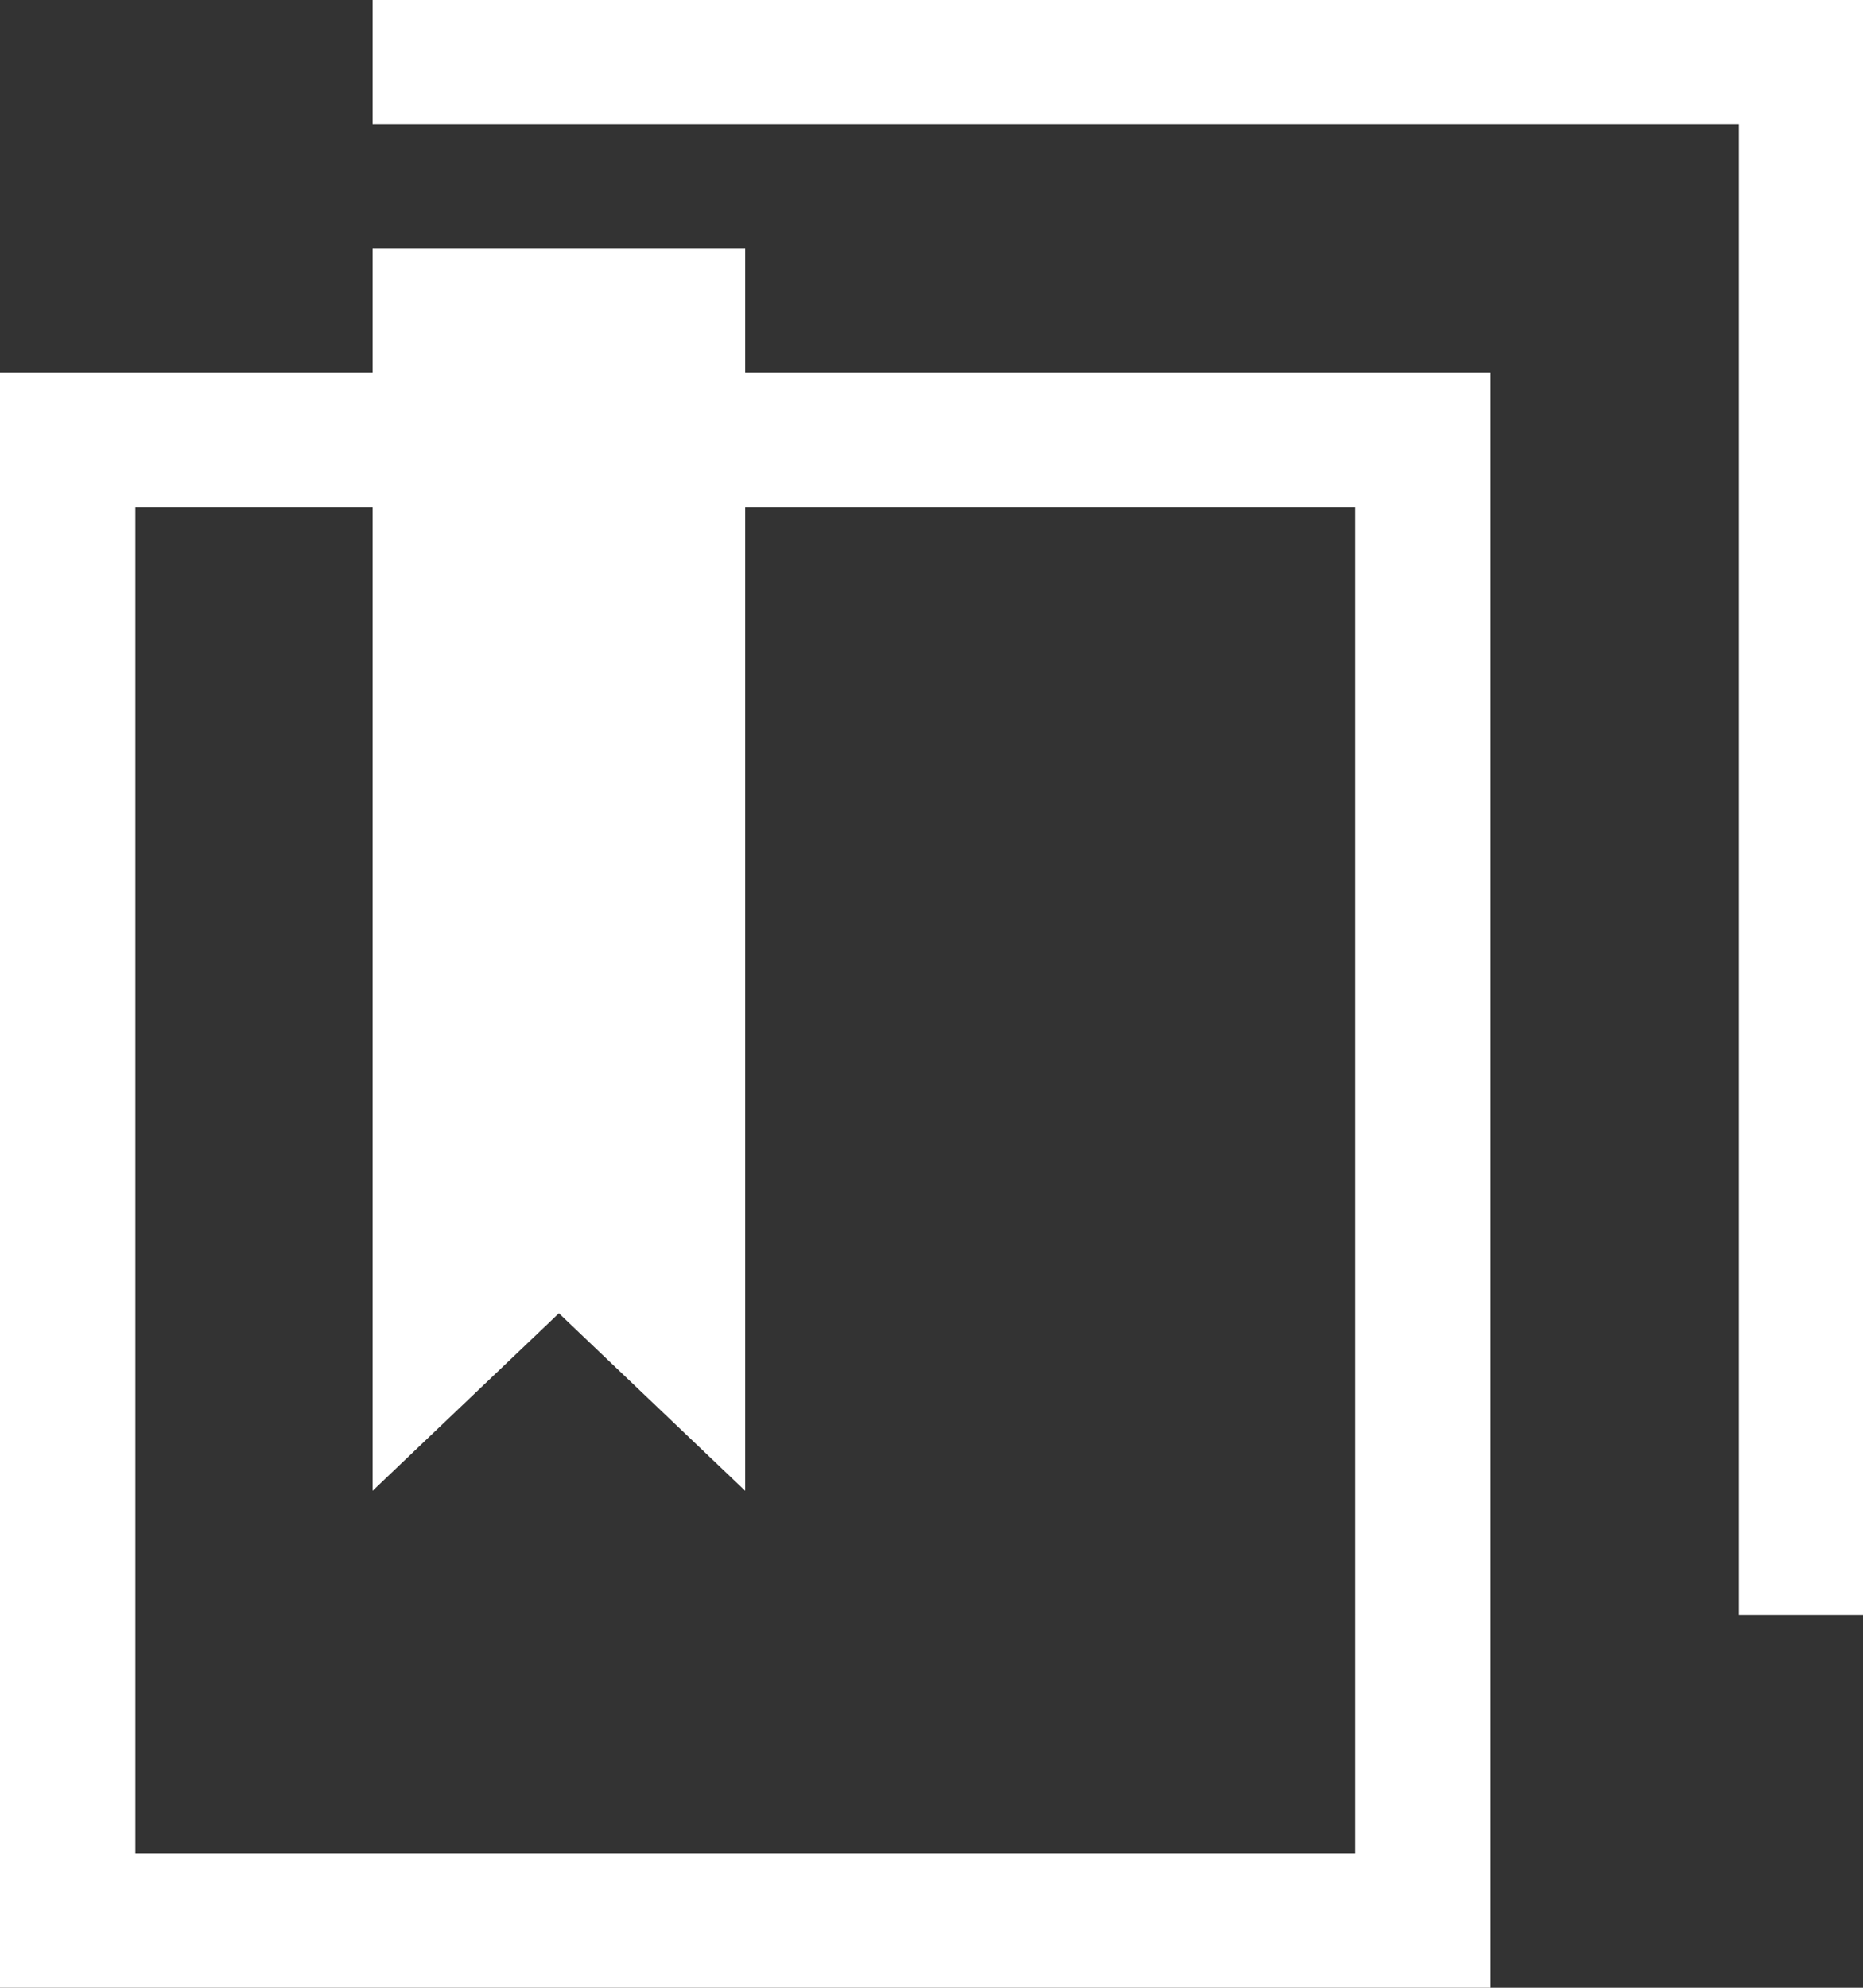 <svg xmlns="http://www.w3.org/2000/svg" width="15" height="16" viewBox="0 0 15 16">
    <rect x="0" y="0" width="15" height="16" fill="#333333" stroke="none"/>
    <g fill="#FFF" fill-rule="evenodd">
        <path d="M0 3h12v13H0V3zm1.09 1.083v10.834h9.82V4.083H1.09zM14 1h1v12h-1zM3 1V0h12v1z"/>
        <path d="M3 2h3v10l-1.5-1.429L3 12z"/>
    </g>
</svg>
